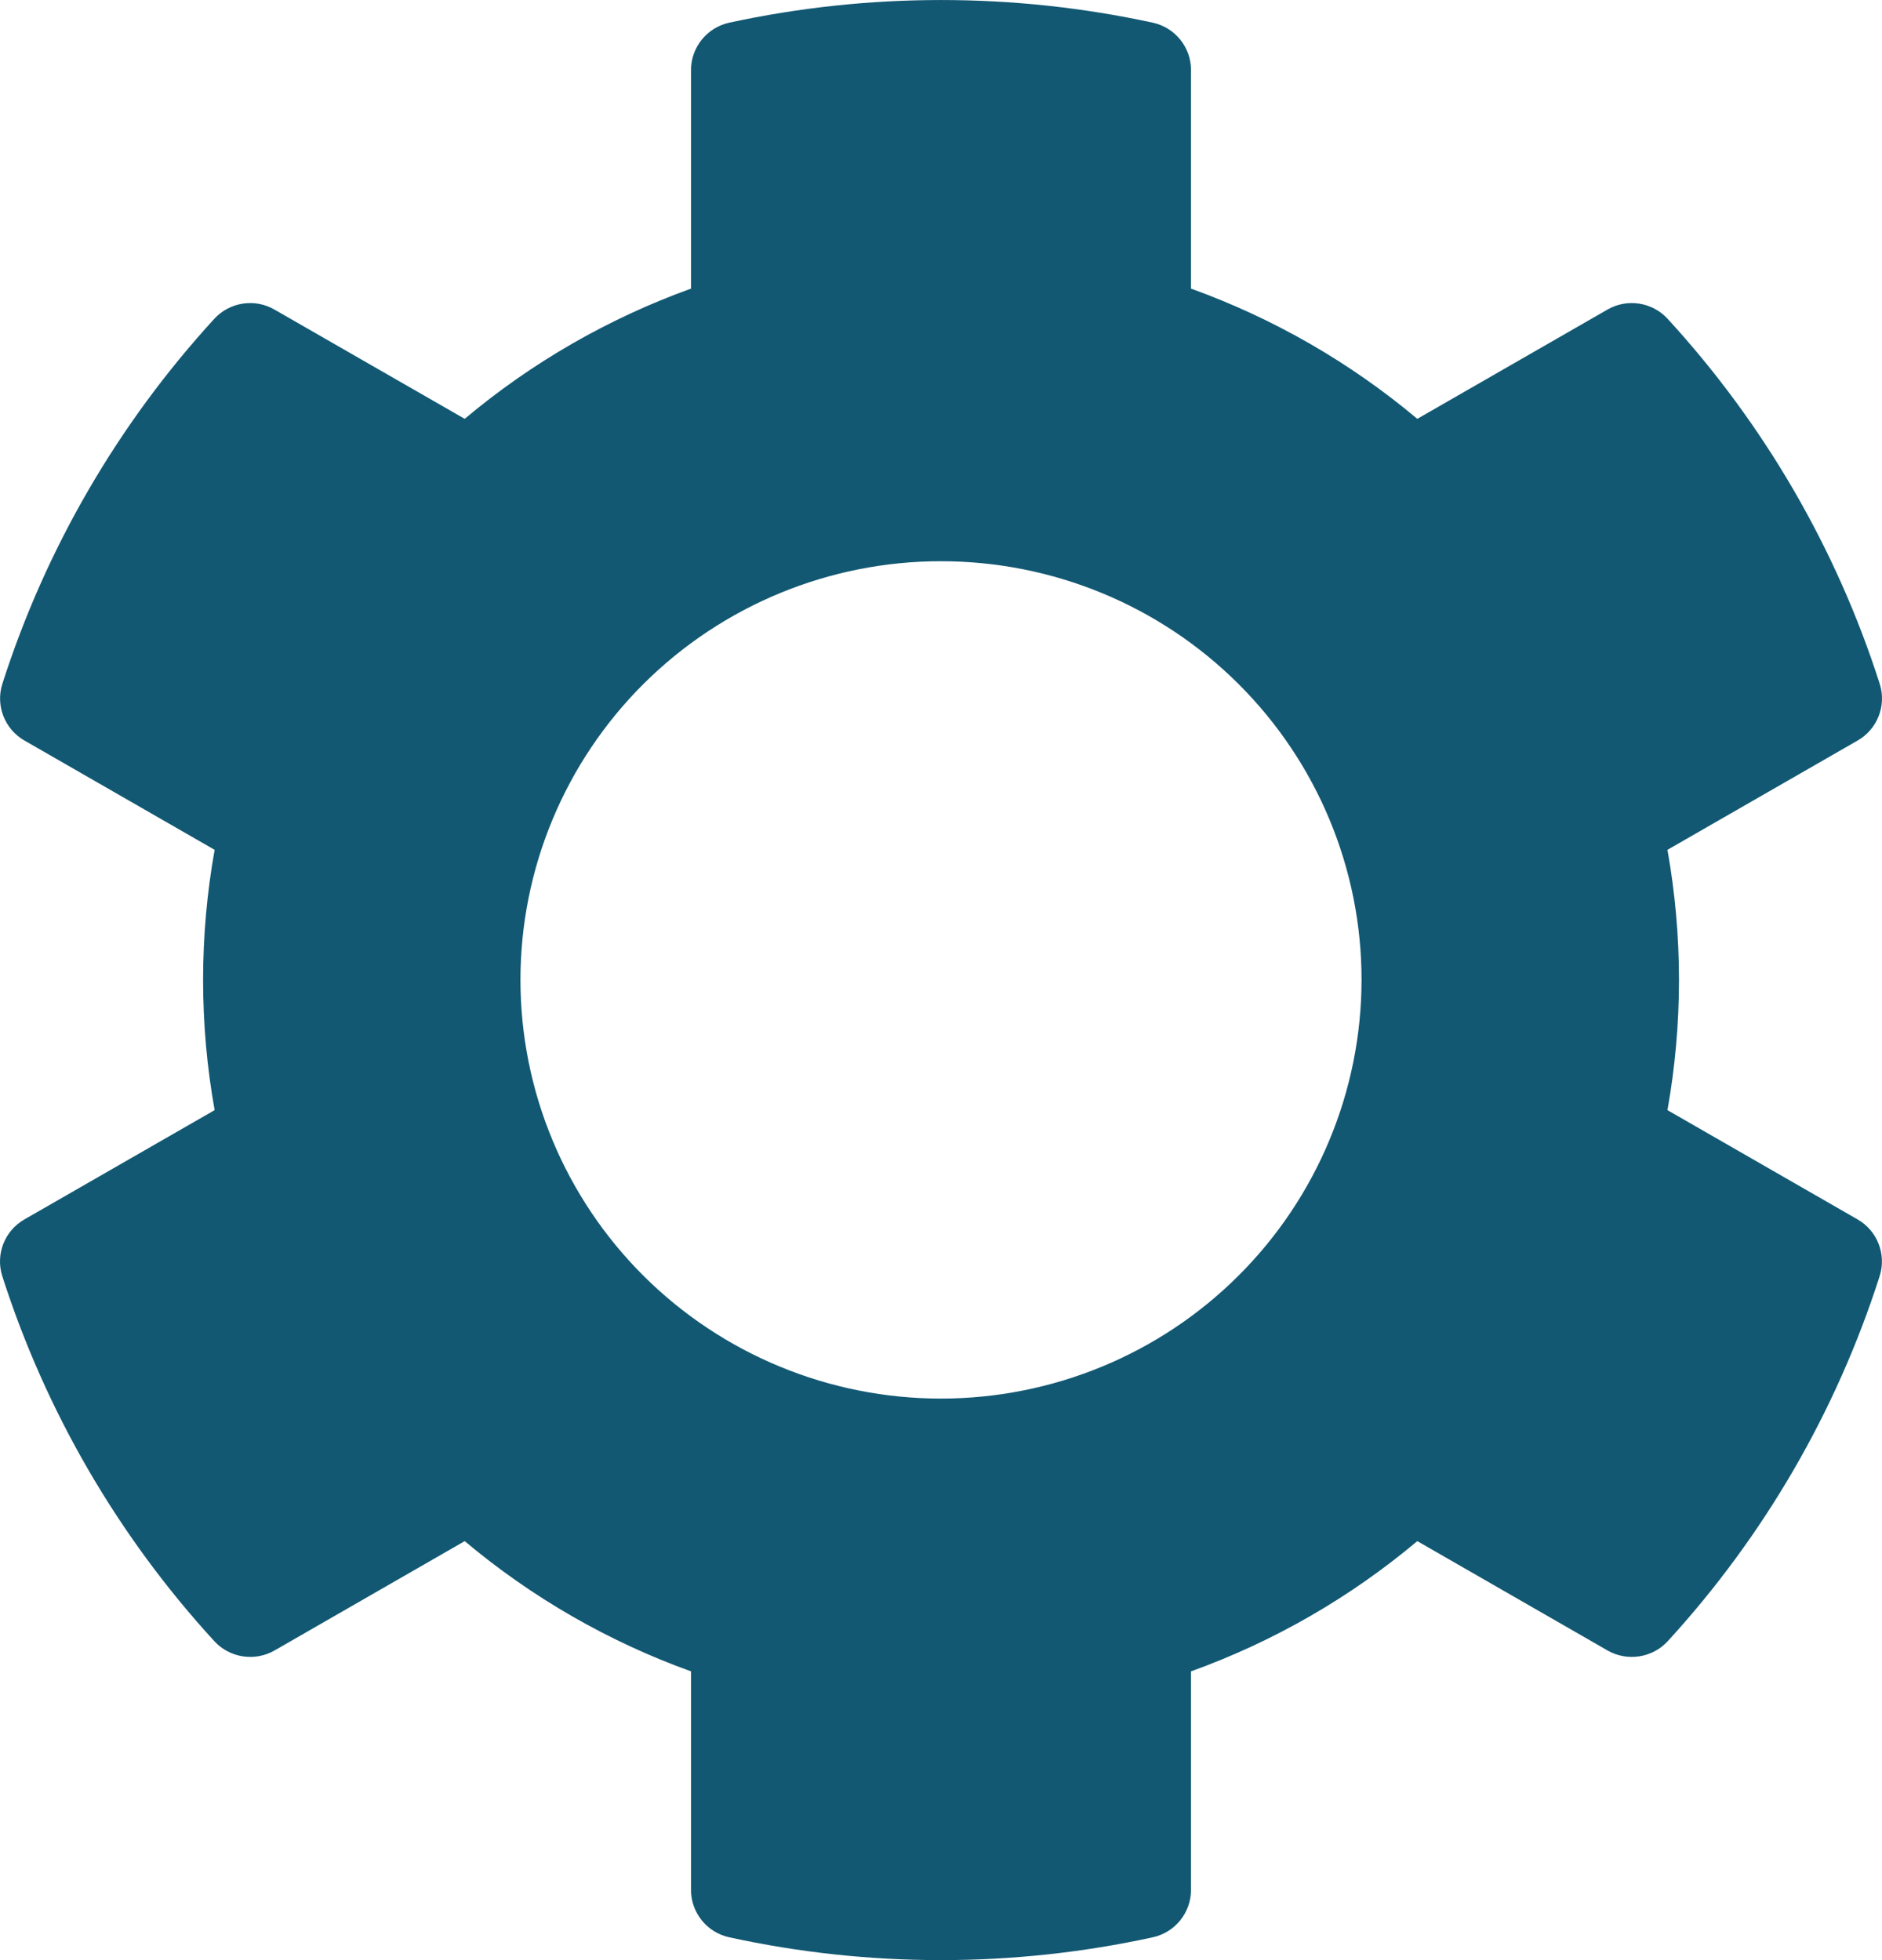 <svg width="24" height="25" viewBox="0 0 24 25" fill="none" xmlns="http://www.w3.org/2000/svg">
<path d="M23.689 15.553L21.264 14.159C21.46 13.061 21.46 11.937 21.264 10.839L23.689 9.445C23.942 9.3 24.059 8.999 23.971 8.722C23.418 6.994 22.495 5.406 21.267 4.067C21.07 3.852 20.75 3.803 20.498 3.949L18.074 5.342C17.218 4.623 16.241 4.061 15.188 3.681V0.894C15.189 0.603 14.985 0.351 14.7 0.289C12.921 -0.096 11.079 -0.096 9.3 0.289C9.015 0.352 8.812 0.603 8.812 0.894V3.681C7.759 4.061 6.782 4.623 5.926 5.342L3.501 3.949C3.249 3.803 2.929 3.852 2.732 4.067C1.505 5.407 0.583 6.995 0.03 8.722C-0.058 8.999 0.059 9.3 0.312 9.445L2.737 10.839C2.541 11.937 2.541 13.061 2.737 14.159L0.311 15.553C0.058 15.698 -0.059 15.999 0.029 16.276C0.583 18.004 1.505 19.592 2.733 20.932C2.93 21.146 3.25 21.195 3.502 21.05L5.926 19.656C6.782 20.375 7.759 20.938 8.812 21.317V24.105C8.812 24.395 9.015 24.647 9.3 24.709C11.079 25.097 12.921 25.097 14.7 24.709C14.985 24.647 15.188 24.395 15.188 24.105V21.317C16.241 20.938 17.218 20.375 18.074 19.656L20.499 21.05C20.751 21.195 21.071 21.146 21.268 20.932C22.495 19.592 23.417 18.004 23.97 16.276C24.058 15.999 23.942 15.699 23.689 15.553ZM12 17.838C10.578 17.838 9.214 17.275 8.208 16.274C7.202 15.272 6.637 13.914 6.637 12.497C6.637 11.081 7.203 9.722 8.208 8.721C9.215 7.72 10.579 7.157 12.001 7.158C13.424 7.158 14.788 7.721 15.793 8.723C16.799 9.725 17.364 11.083 17.363 12.5C17.361 13.915 16.796 15.273 15.79 16.274C14.785 17.275 13.422 17.837 12 17.838Z" fill="#125873"/>
</svg>
